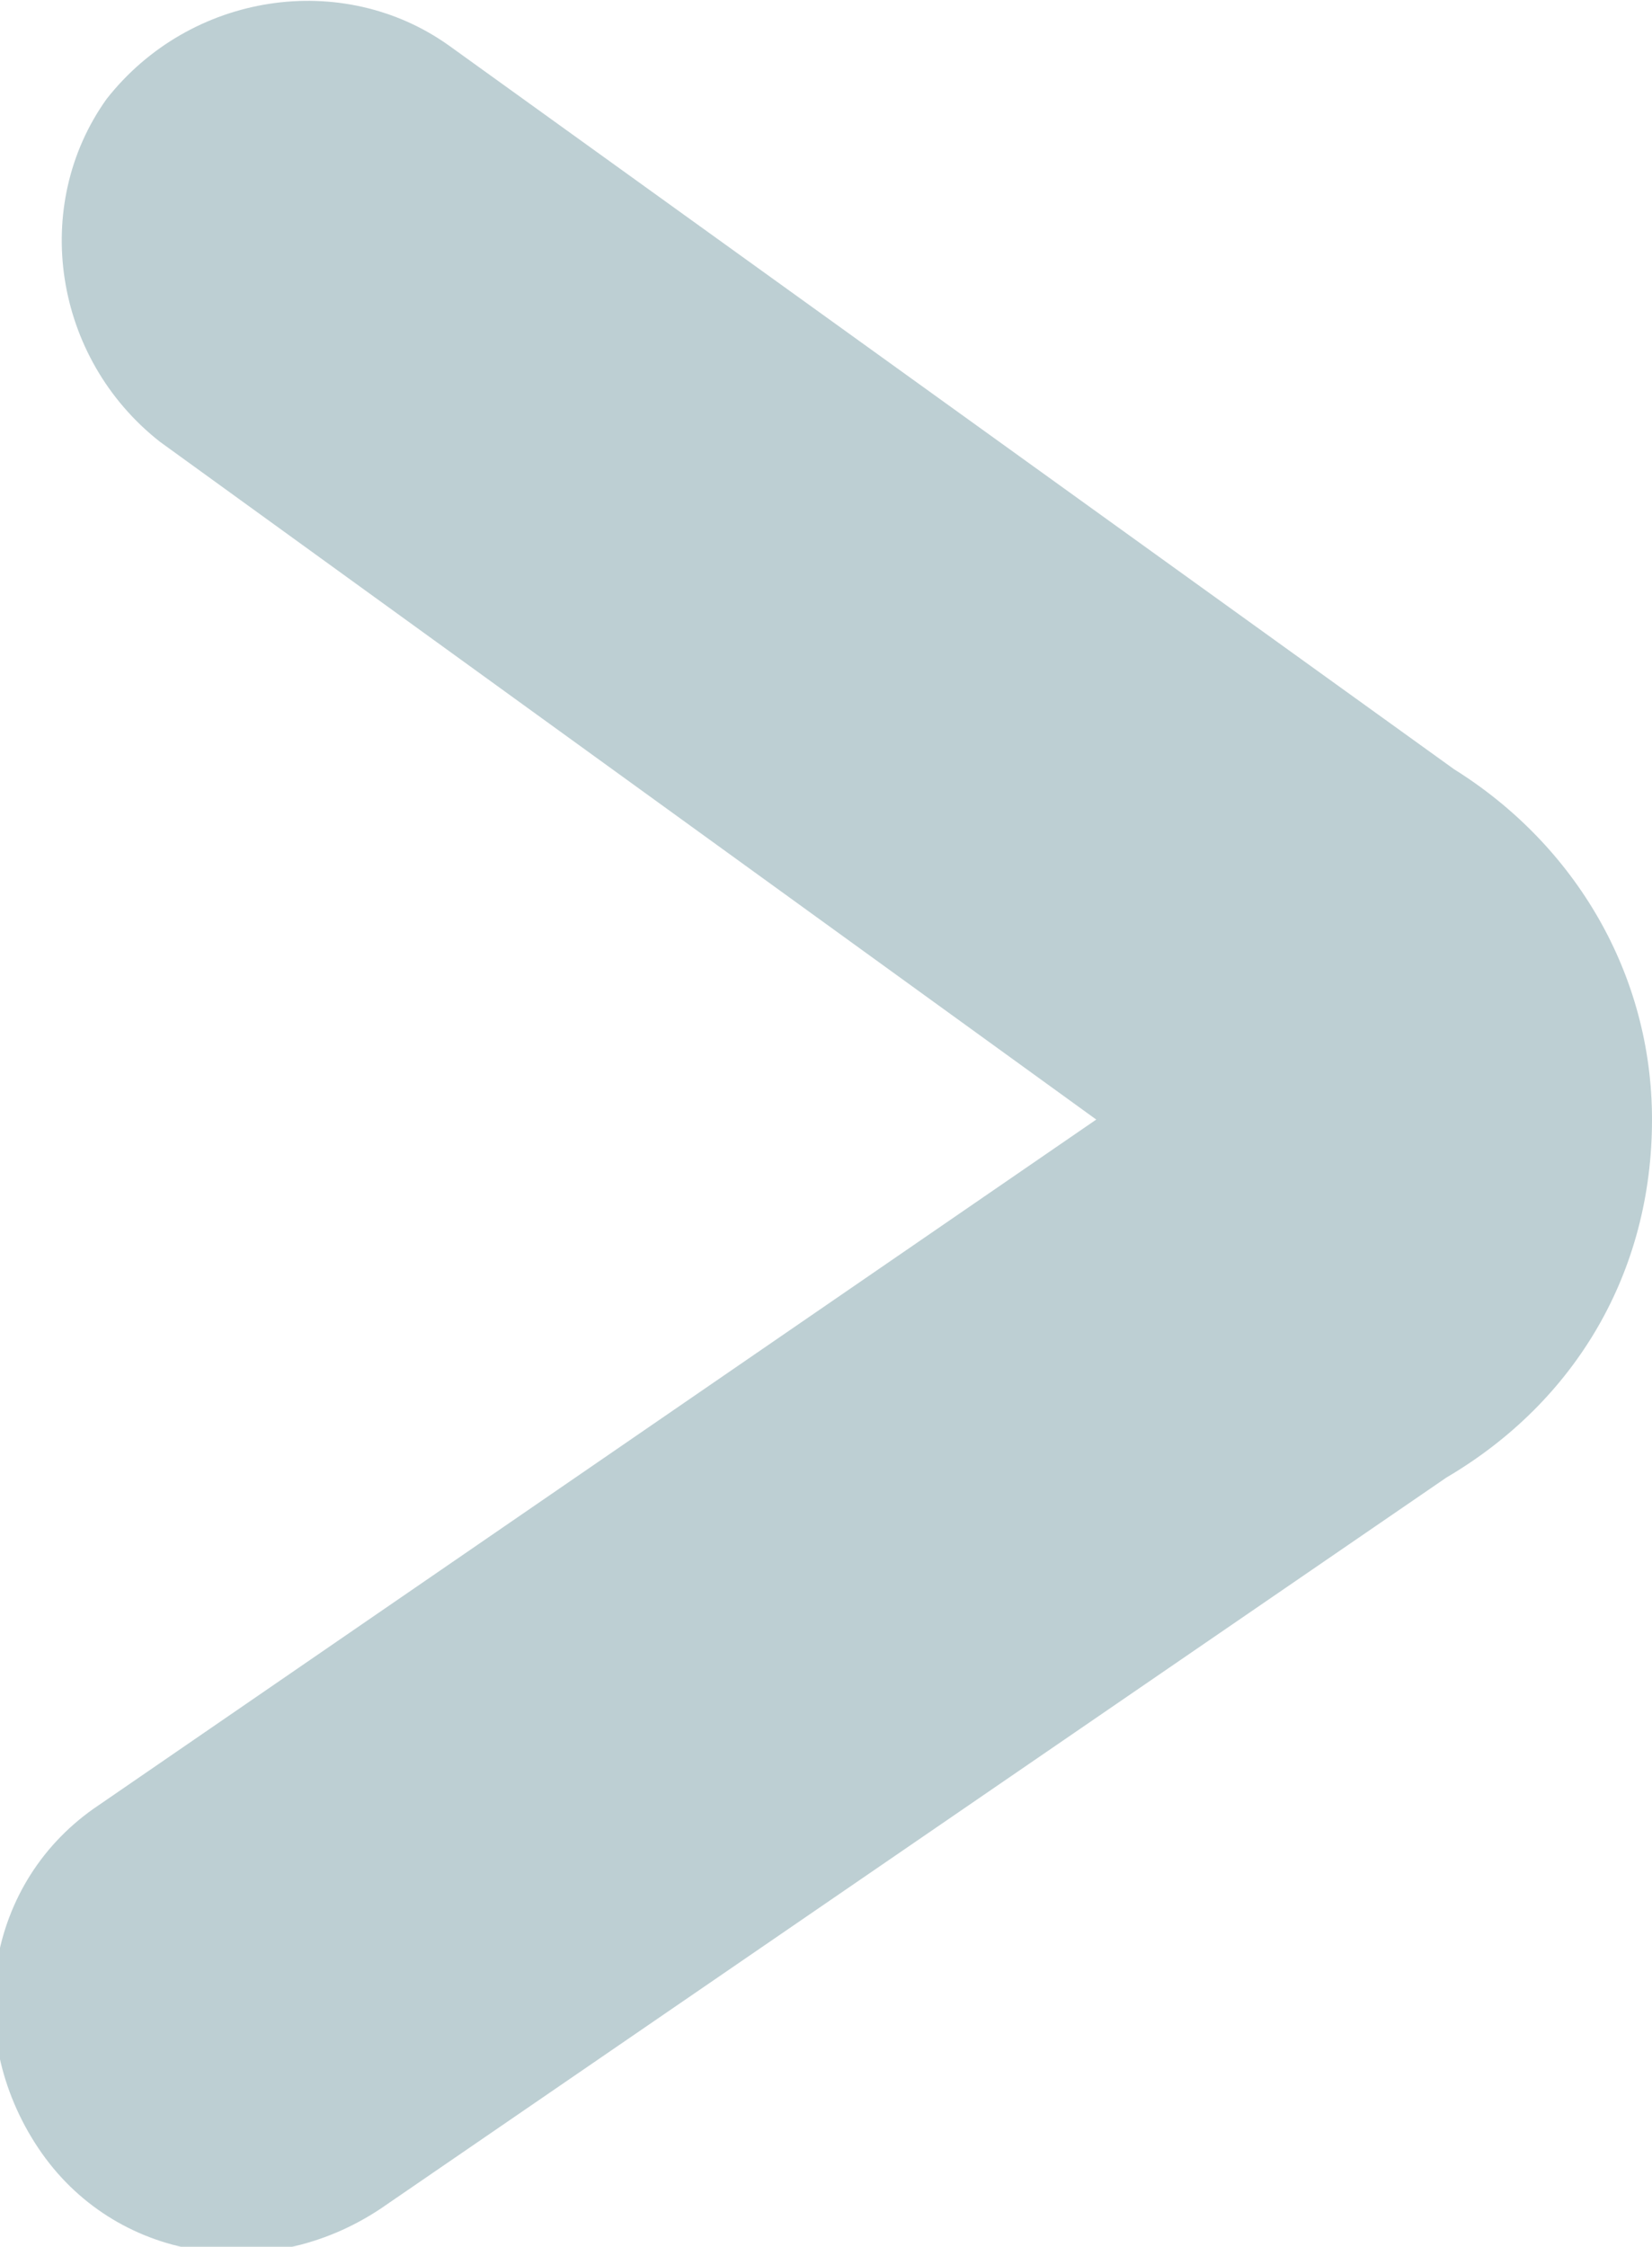 <svg xmlns="http://www.w3.org/2000/svg" viewBox="0 0 21.7 29.5"><path opacity=".5" fill="#7CA0A9" d="M21.7 14.7c0-1.9-1-3.6-2.6-4.6L5.9.6c-1.4-1-3.4-.7-4.5.7-1 1.4-.7 3.4.7 4.5l12.3 8.9-13.1 9c-1.5 1-1.8 3-.8 4.5s3 1.8 4.5.8l14-9.6c1.7-1 2.7-2.7 2.7-4.7z"/></svg>